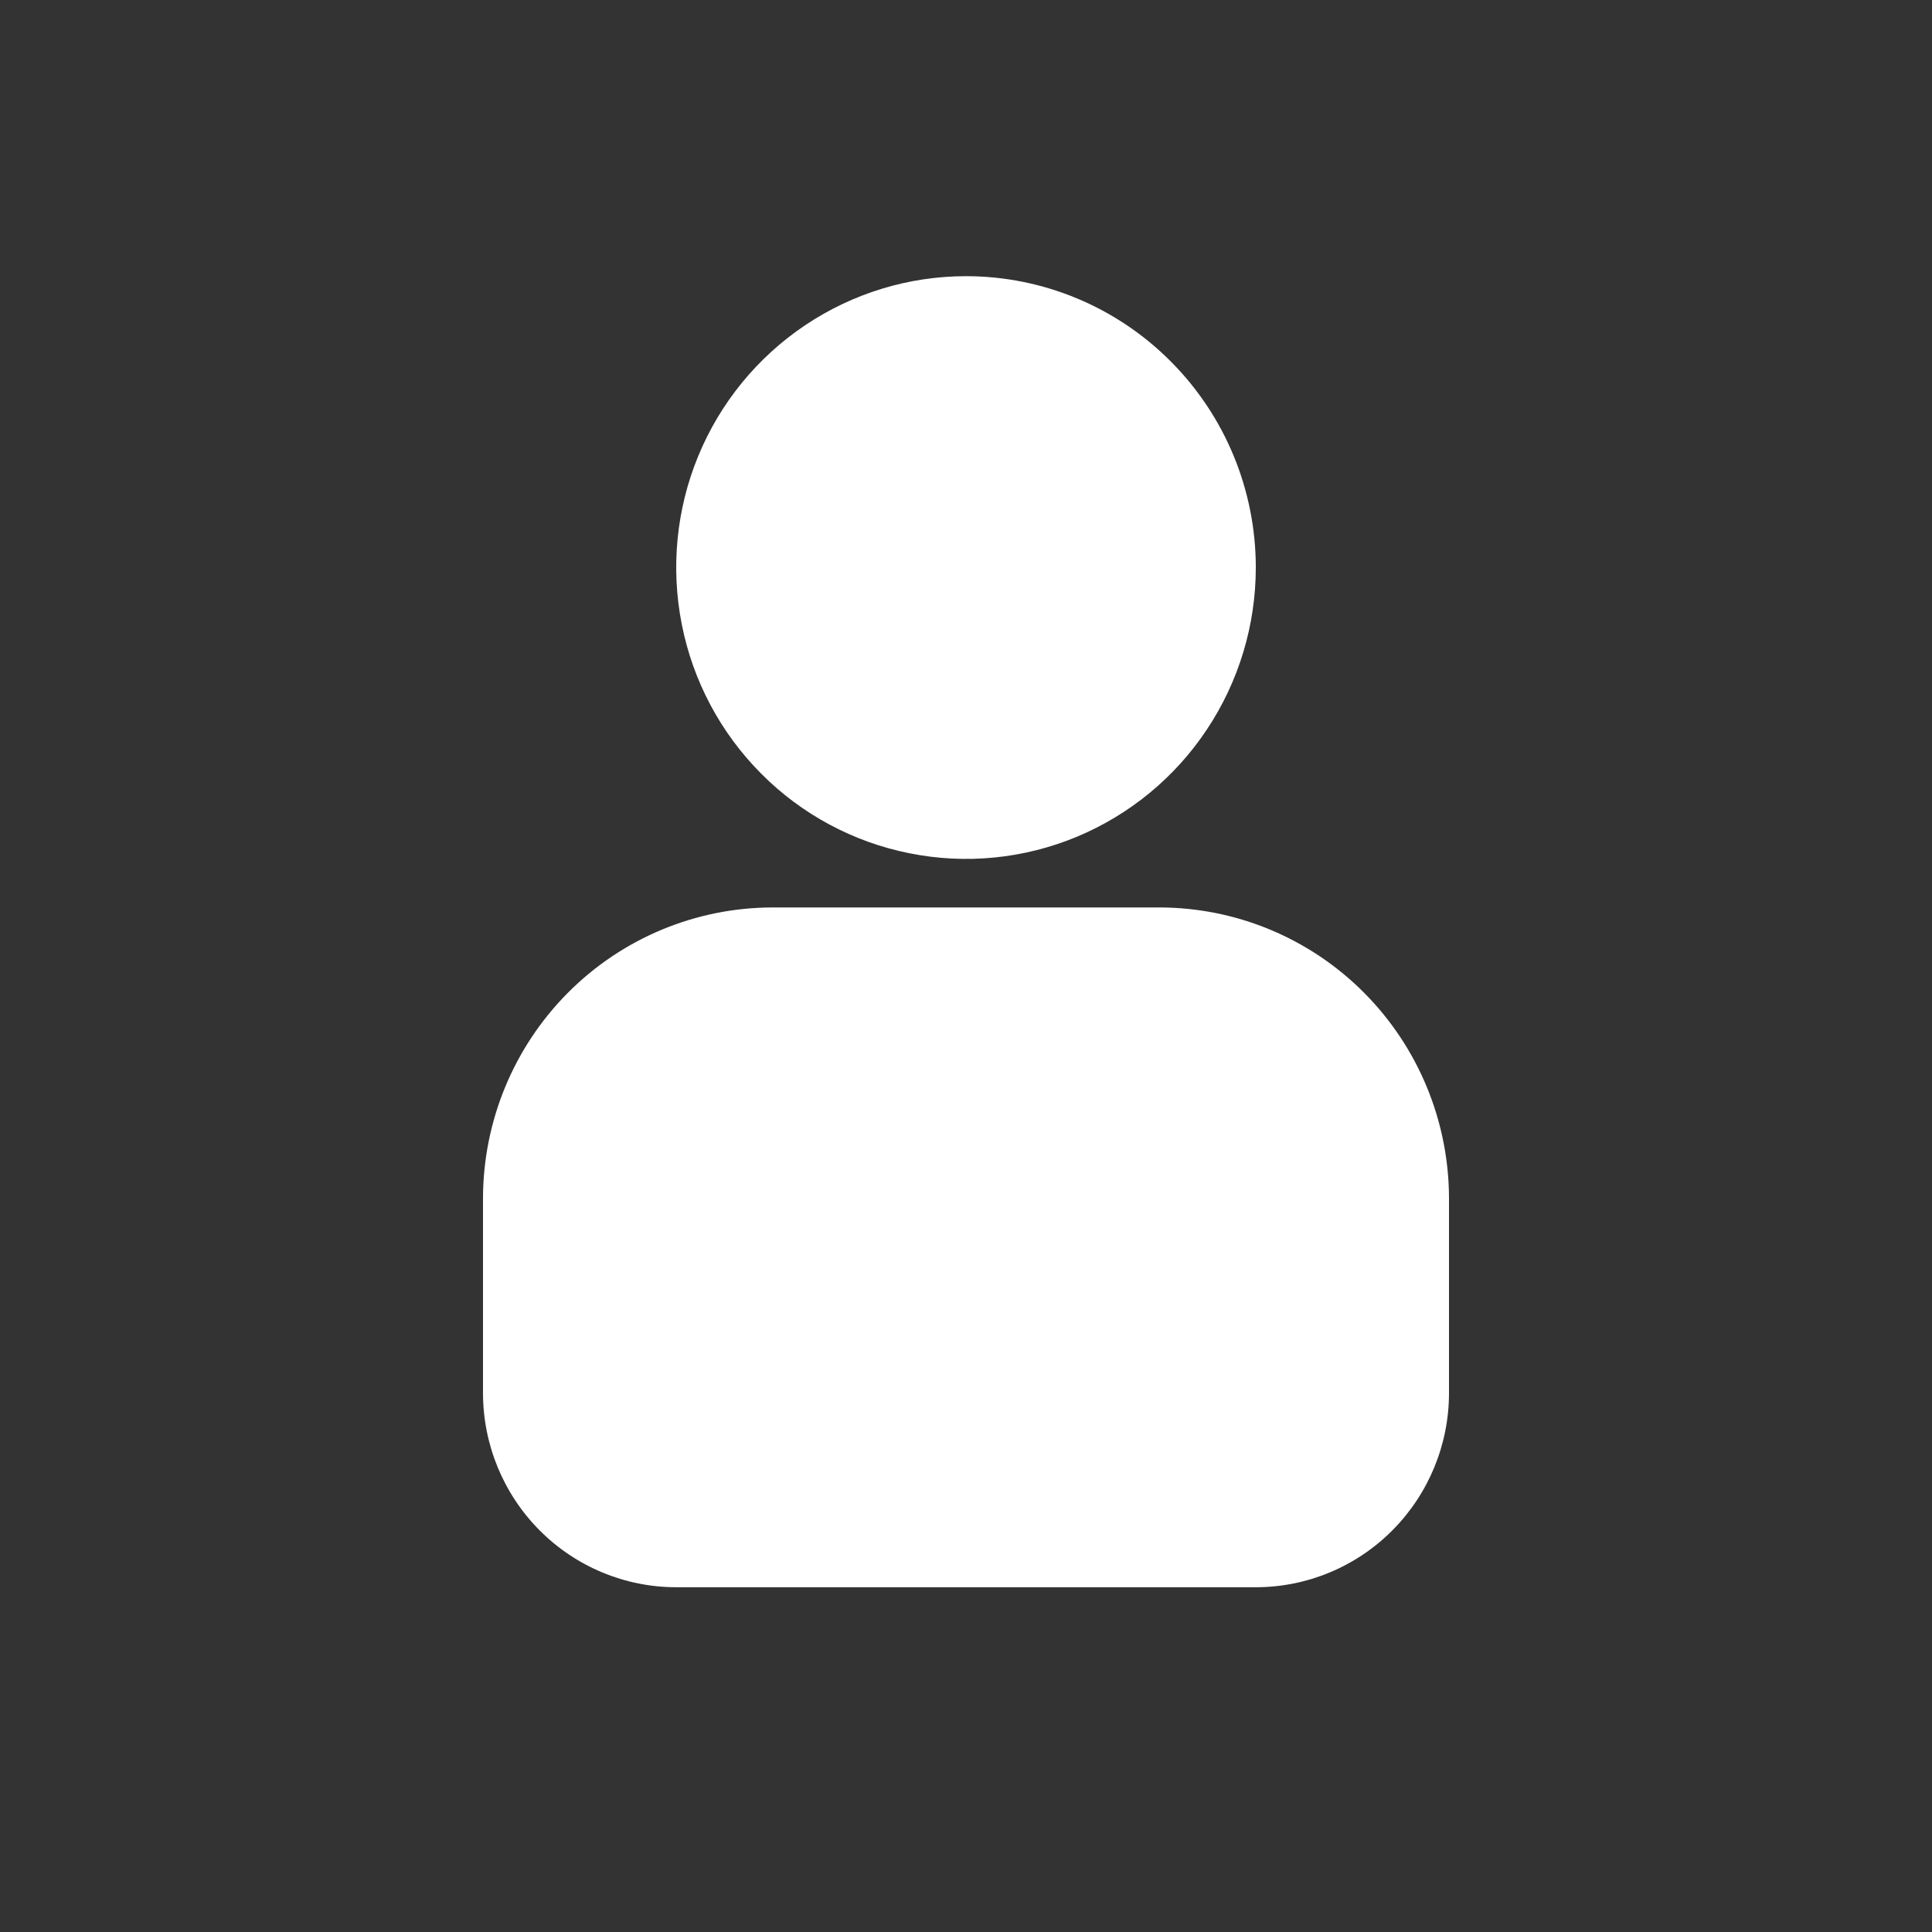 <svg width="20" height="20" viewBox="0 0 20 20" fill="none" xmlns="http://www.w3.org/2000/svg">
<rect x="0" y="0" width="20" height="20" fill="#333333" stroke="none"/>
<path d="M15 12.41V14.42C15 14.954 14.789 15.465 14.414 15.842C14.039 16.219 13.53 16.431 13 16.431H7C6.47 16.431 5.961 16.219 5.586 15.842C5.211 15.465 5 14.954 5 14.42V12.41C5 11.61 5.316 10.843 5.879 10.277C6.441 9.712 7.204 9.394 8 9.394H12C12.796 9.394 13.559 9.712 14.121 10.277C14.684 10.843 15 11.61 15 12.41ZM10 2.859C9.407 2.859 8.827 3.036 8.333 3.368C7.84 3.699 7.455 4.17 7.228 4.721C7.001 5.272 6.942 5.879 7.058 6.464C7.173 7.049 7.459 7.586 7.879 8.008C8.298 8.43 8.833 8.717 9.415 8.833C9.997 8.95 10.6 8.89 11.148 8.662C11.696 8.433 12.165 8.047 12.494 7.551C12.824 7.055 13 6.472 13 5.875C13 5.075 12.684 4.308 12.121 3.743C11.559 3.177 10.796 2.859 10 2.859Z" fill="white"/>
</svg>
